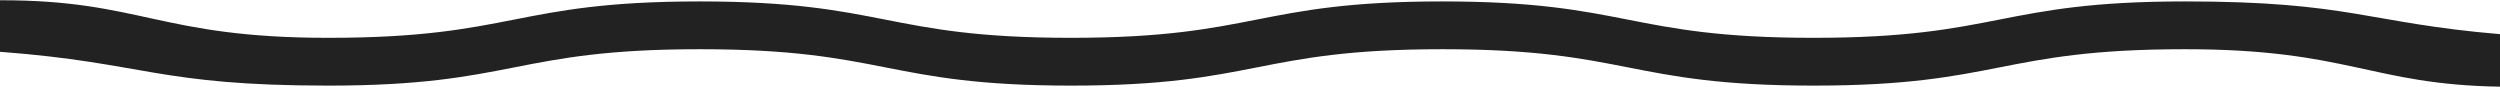 <svg xmlns="http://www.w3.org/2000/svg" xmlns:xlink="http://www.w3.org/1999/xlink" height="3.651" width="105.305">
  <g opacity="1">
    <path fill="rgb(34,34,34)" fill-opacity="1" opacity="1" fill-rule="evenodd" d="M92.038 2.073C98.923 2.073 99.863 3.564 105.305 3.651L105.305 1.439C99.698 0.963 99.012 0.06 92.031 0.06C84.209 0.06 84.209 1.593 76.388 1.593C68.566 1.593 68.566 0.06 60.748 0.06C52.93 0.06 52.927 1.593 45.109 1.593C37.29 1.593 37.29 0.06 29.469 0.06C21.651 0.06 21.651 1.593 13.829 1.593C6.714 1.593 5.949 0 0 0.011L0 2.182C6.128 2.643 6.628 3.606 13.836 3.606C21.658 3.606 21.658 2.073 29.479 2.073C37.301 2.073 37.301 3.606 45.119 3.606C52.937 3.606 52.937 2.073 60.759 2.073C68.58 2.073 68.58 3.606 76.398 3.606C84.22 3.606 84.22 2.073 92.038 2.073L92.038 2.073Z"/>
  </g>
</svg>